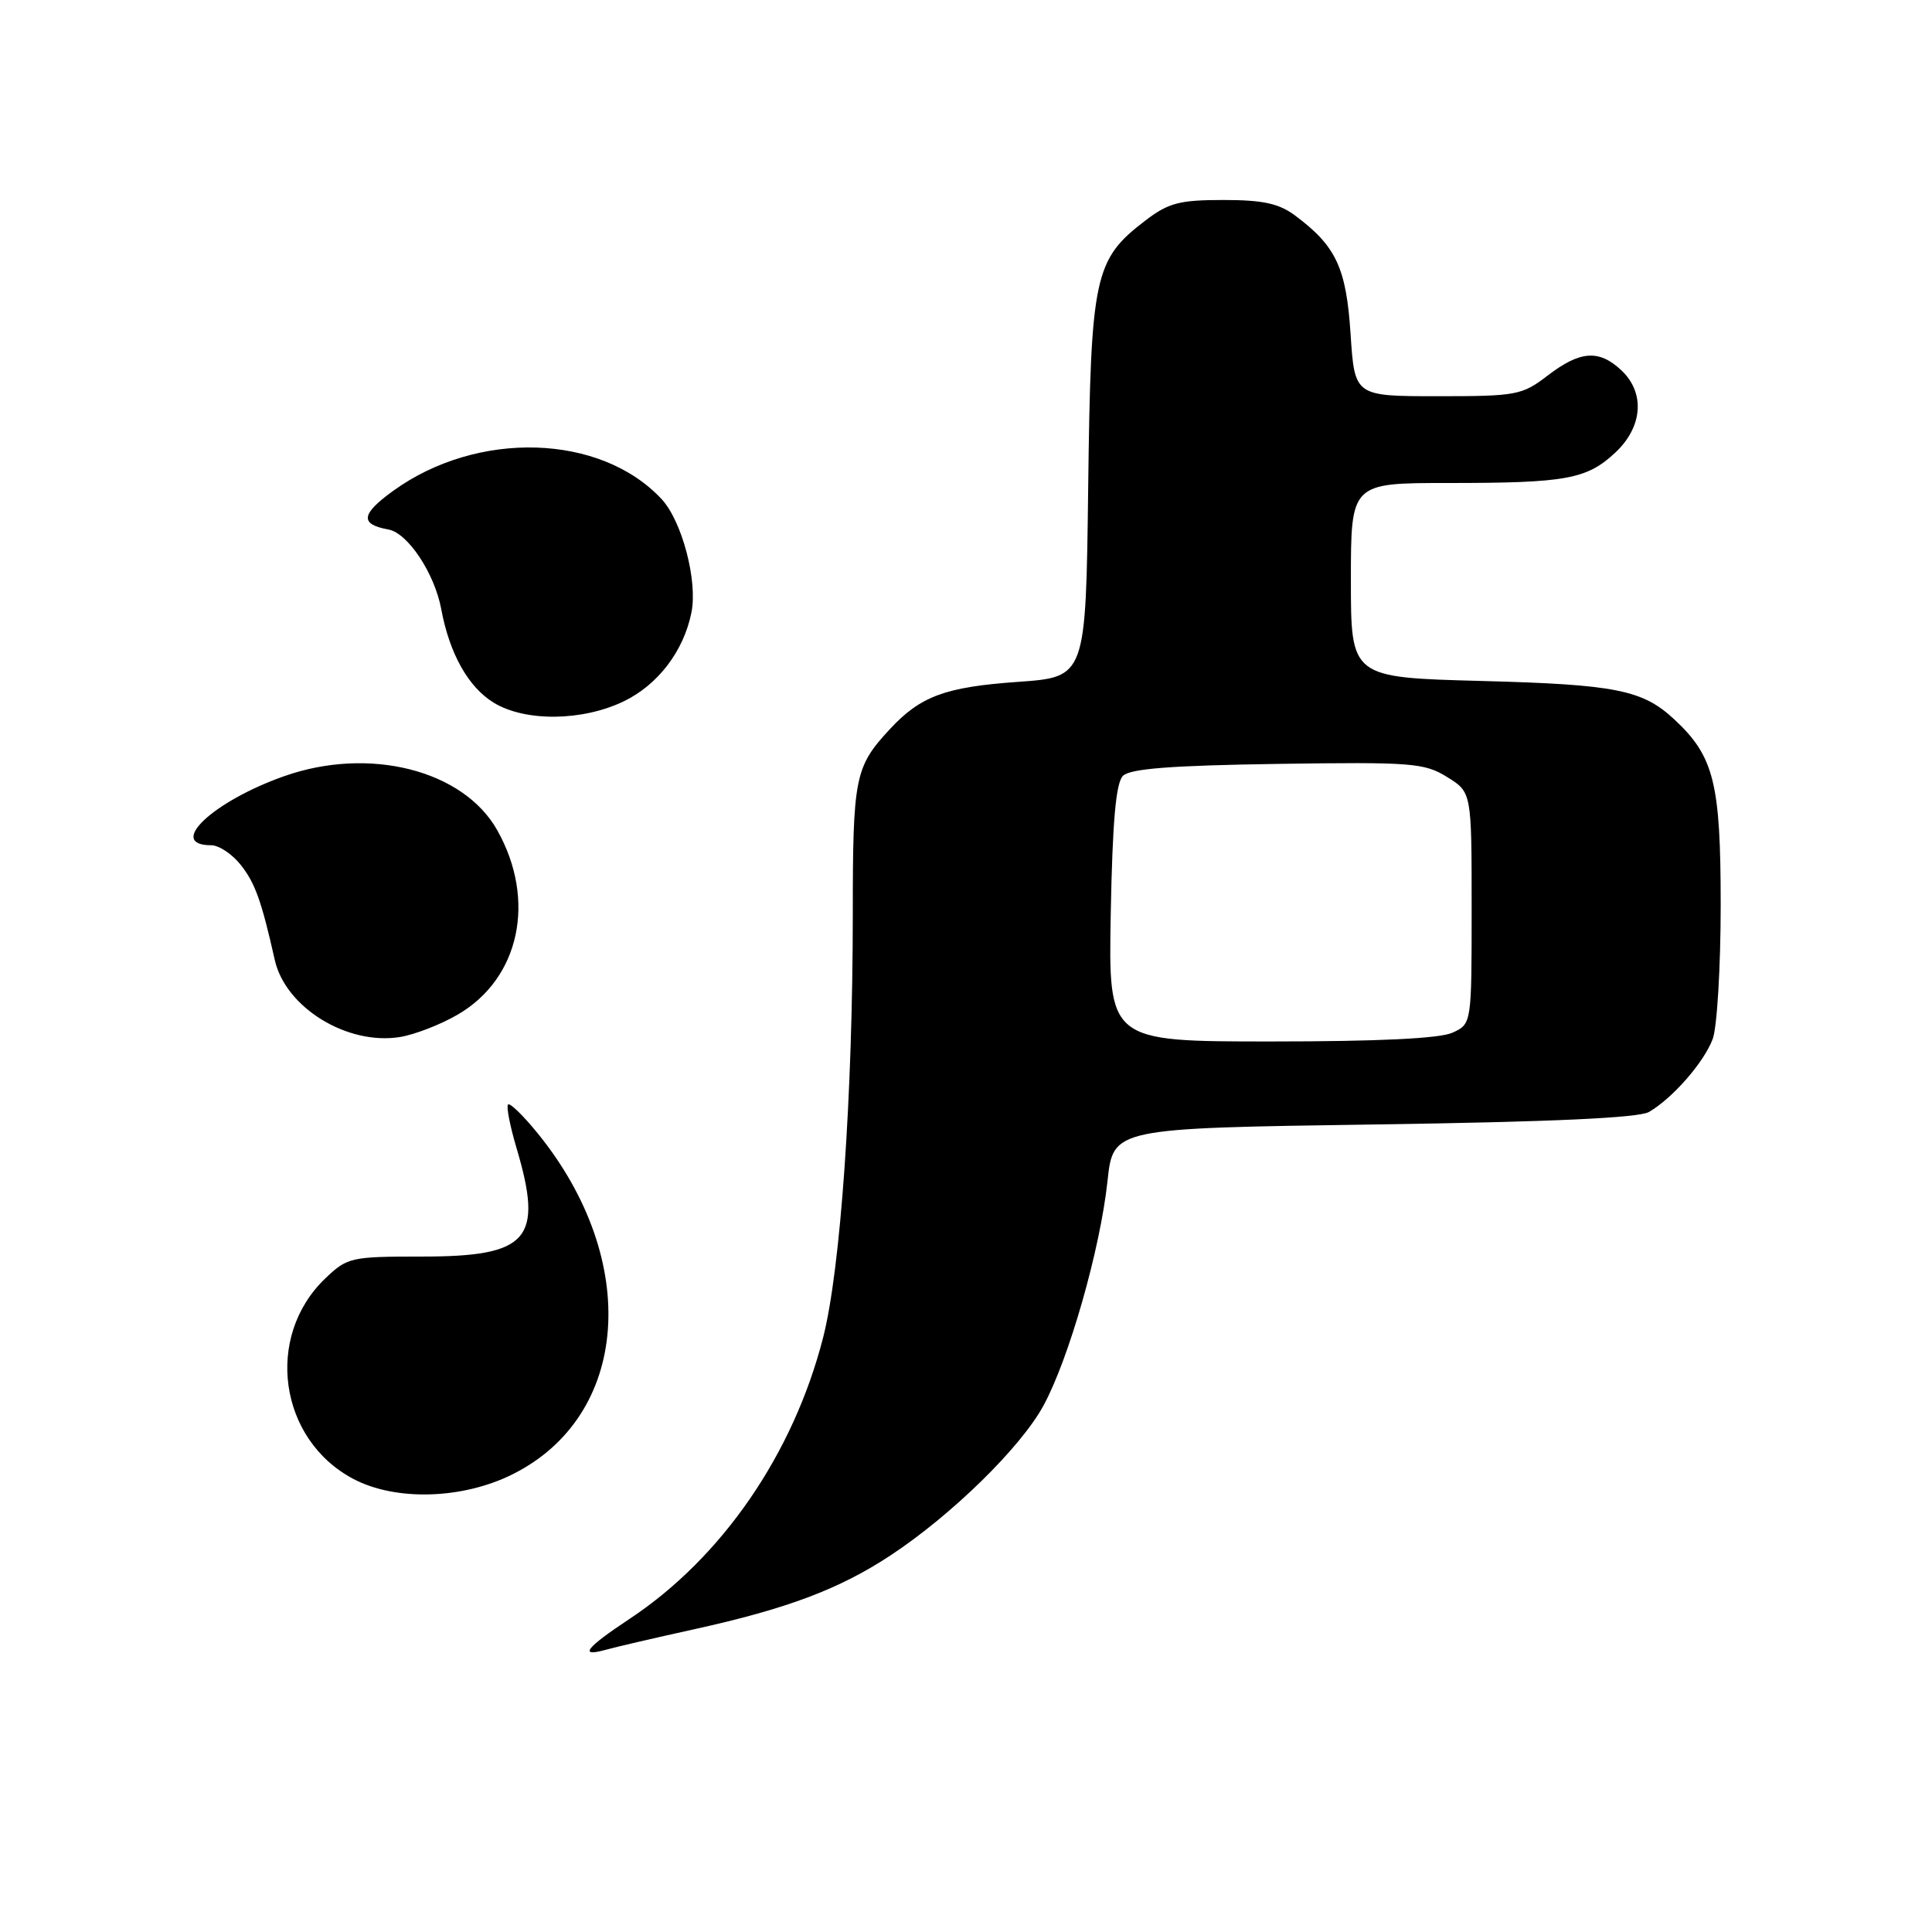 <?xml version="1.0" encoding="UTF-8" standalone="no"?>
<!DOCTYPE svg PUBLIC "-//W3C//DTD SVG 1.1//EN" "http://www.w3.org/Graphics/SVG/1.1/DTD/svg11.dtd" >
<svg xmlns="http://www.w3.org/2000/svg" xmlns:xlink="http://www.w3.org/1999/xlink" version="1.1" viewBox="0 0 256 256">
 <g >
 <path fill="currentColor"
d=" M 92.00 215.88 C 104.30 213.17 111.21 210.57 117.98 206.11 C 126.07 200.78 135.24 191.81 138.26 186.26 C 141.64 180.05 145.78 165.54 146.75 156.50 C 147.50 149.50 147.50 149.50 182.00 149.00 C 205.58 148.66 217.13 148.13 218.50 147.34 C 221.63 145.52 225.77 140.78 226.94 137.68 C 227.52 136.14 228.00 128.13 228.00 119.90 C 228.00 103.74 227.12 100.22 221.85 95.32 C 217.64 91.40 214.09 90.70 196.25 90.23 C 179.00 89.77 179.00 89.77 179.00 76.89 C 179.00 64.00 179.00 64.00 191.88 64.00 C 207.55 64.00 210.24 63.51 214.04 59.97 C 217.69 56.55 218.01 52.02 214.81 49.04 C 211.86 46.29 209.38 46.47 205.09 49.75 C 201.68 52.37 200.96 52.50 190.50 52.50 C 179.50 52.50 179.50 52.50 178.96 44.28 C 178.39 35.49 177.05 32.62 171.61 28.56 C 169.46 26.96 167.36 26.50 162.10 26.50 C 156.31 26.50 154.84 26.88 151.81 29.19 C 144.98 34.40 144.54 36.47 144.19 64.60 C 143.88 89.71 143.88 89.71 134.91 90.35 C 125.23 91.03 121.96 92.24 117.87 96.66 C 113.27 101.63 113.00 102.99 113.00 121.18 C 112.99 145.19 111.38 168.19 109.07 177.22 C 105.13 192.63 95.69 206.37 83.45 214.49 C 77.61 218.36 76.64 219.61 80.25 218.61 C 81.49 218.26 86.78 217.03 92.00 215.88 Z  M 67.90 195.36 C 83.43 187.63 84.96 167.08 71.27 150.20 C 69.35 147.83 67.57 146.10 67.32 146.35 C 67.07 146.60 67.57 149.18 68.43 152.08 C 72.04 164.22 70.07 166.50 55.96 166.50 C 46.47 166.50 46.03 166.60 43.09 169.41 C 35.03 177.13 36.95 190.76 46.83 195.97 C 52.42 198.92 61.26 198.67 67.90 195.36 Z  M 60.65 134.44 C 68.87 129.67 71.10 119.28 65.89 110.01 C 61.40 102.03 48.92 98.87 37.65 102.85 C 28.16 106.20 22.04 112.00 27.99 112.00 C 29.01 112.00 30.79 113.18 31.92 114.63 C 33.81 117.03 34.65 119.38 36.41 127.20 C 37.82 133.50 46.01 138.54 53.00 137.41 C 54.92 137.10 58.37 135.77 60.65 134.44 Z  M 82.65 92.93 C 87.20 90.73 90.60 86.26 91.62 81.15 C 92.46 76.97 90.37 69.06 87.68 66.15 C 79.61 57.46 63.27 56.95 52.07 65.06 C 47.82 68.14 47.66 69.47 51.46 70.16 C 54.04 70.62 57.59 75.98 58.47 80.73 C 59.56 86.61 62.06 91.06 65.42 93.11 C 69.59 95.66 77.18 95.57 82.65 92.93 Z  M 147.18 121.05 C 147.41 108.84 147.86 103.73 148.80 102.80 C 149.75 101.85 155.21 101.43 169.30 101.22 C 187.08 100.96 188.74 101.09 191.75 102.96 C 195.00 104.97 195.00 104.97 195.00 120.32 C 195.00 135.68 195.00 135.68 192.45 136.84 C 190.77 137.61 182.59 138.00 168.39 138.00 C 146.87 138.00 146.87 138.00 147.18 121.05 Z "/>
</g>
</svg>